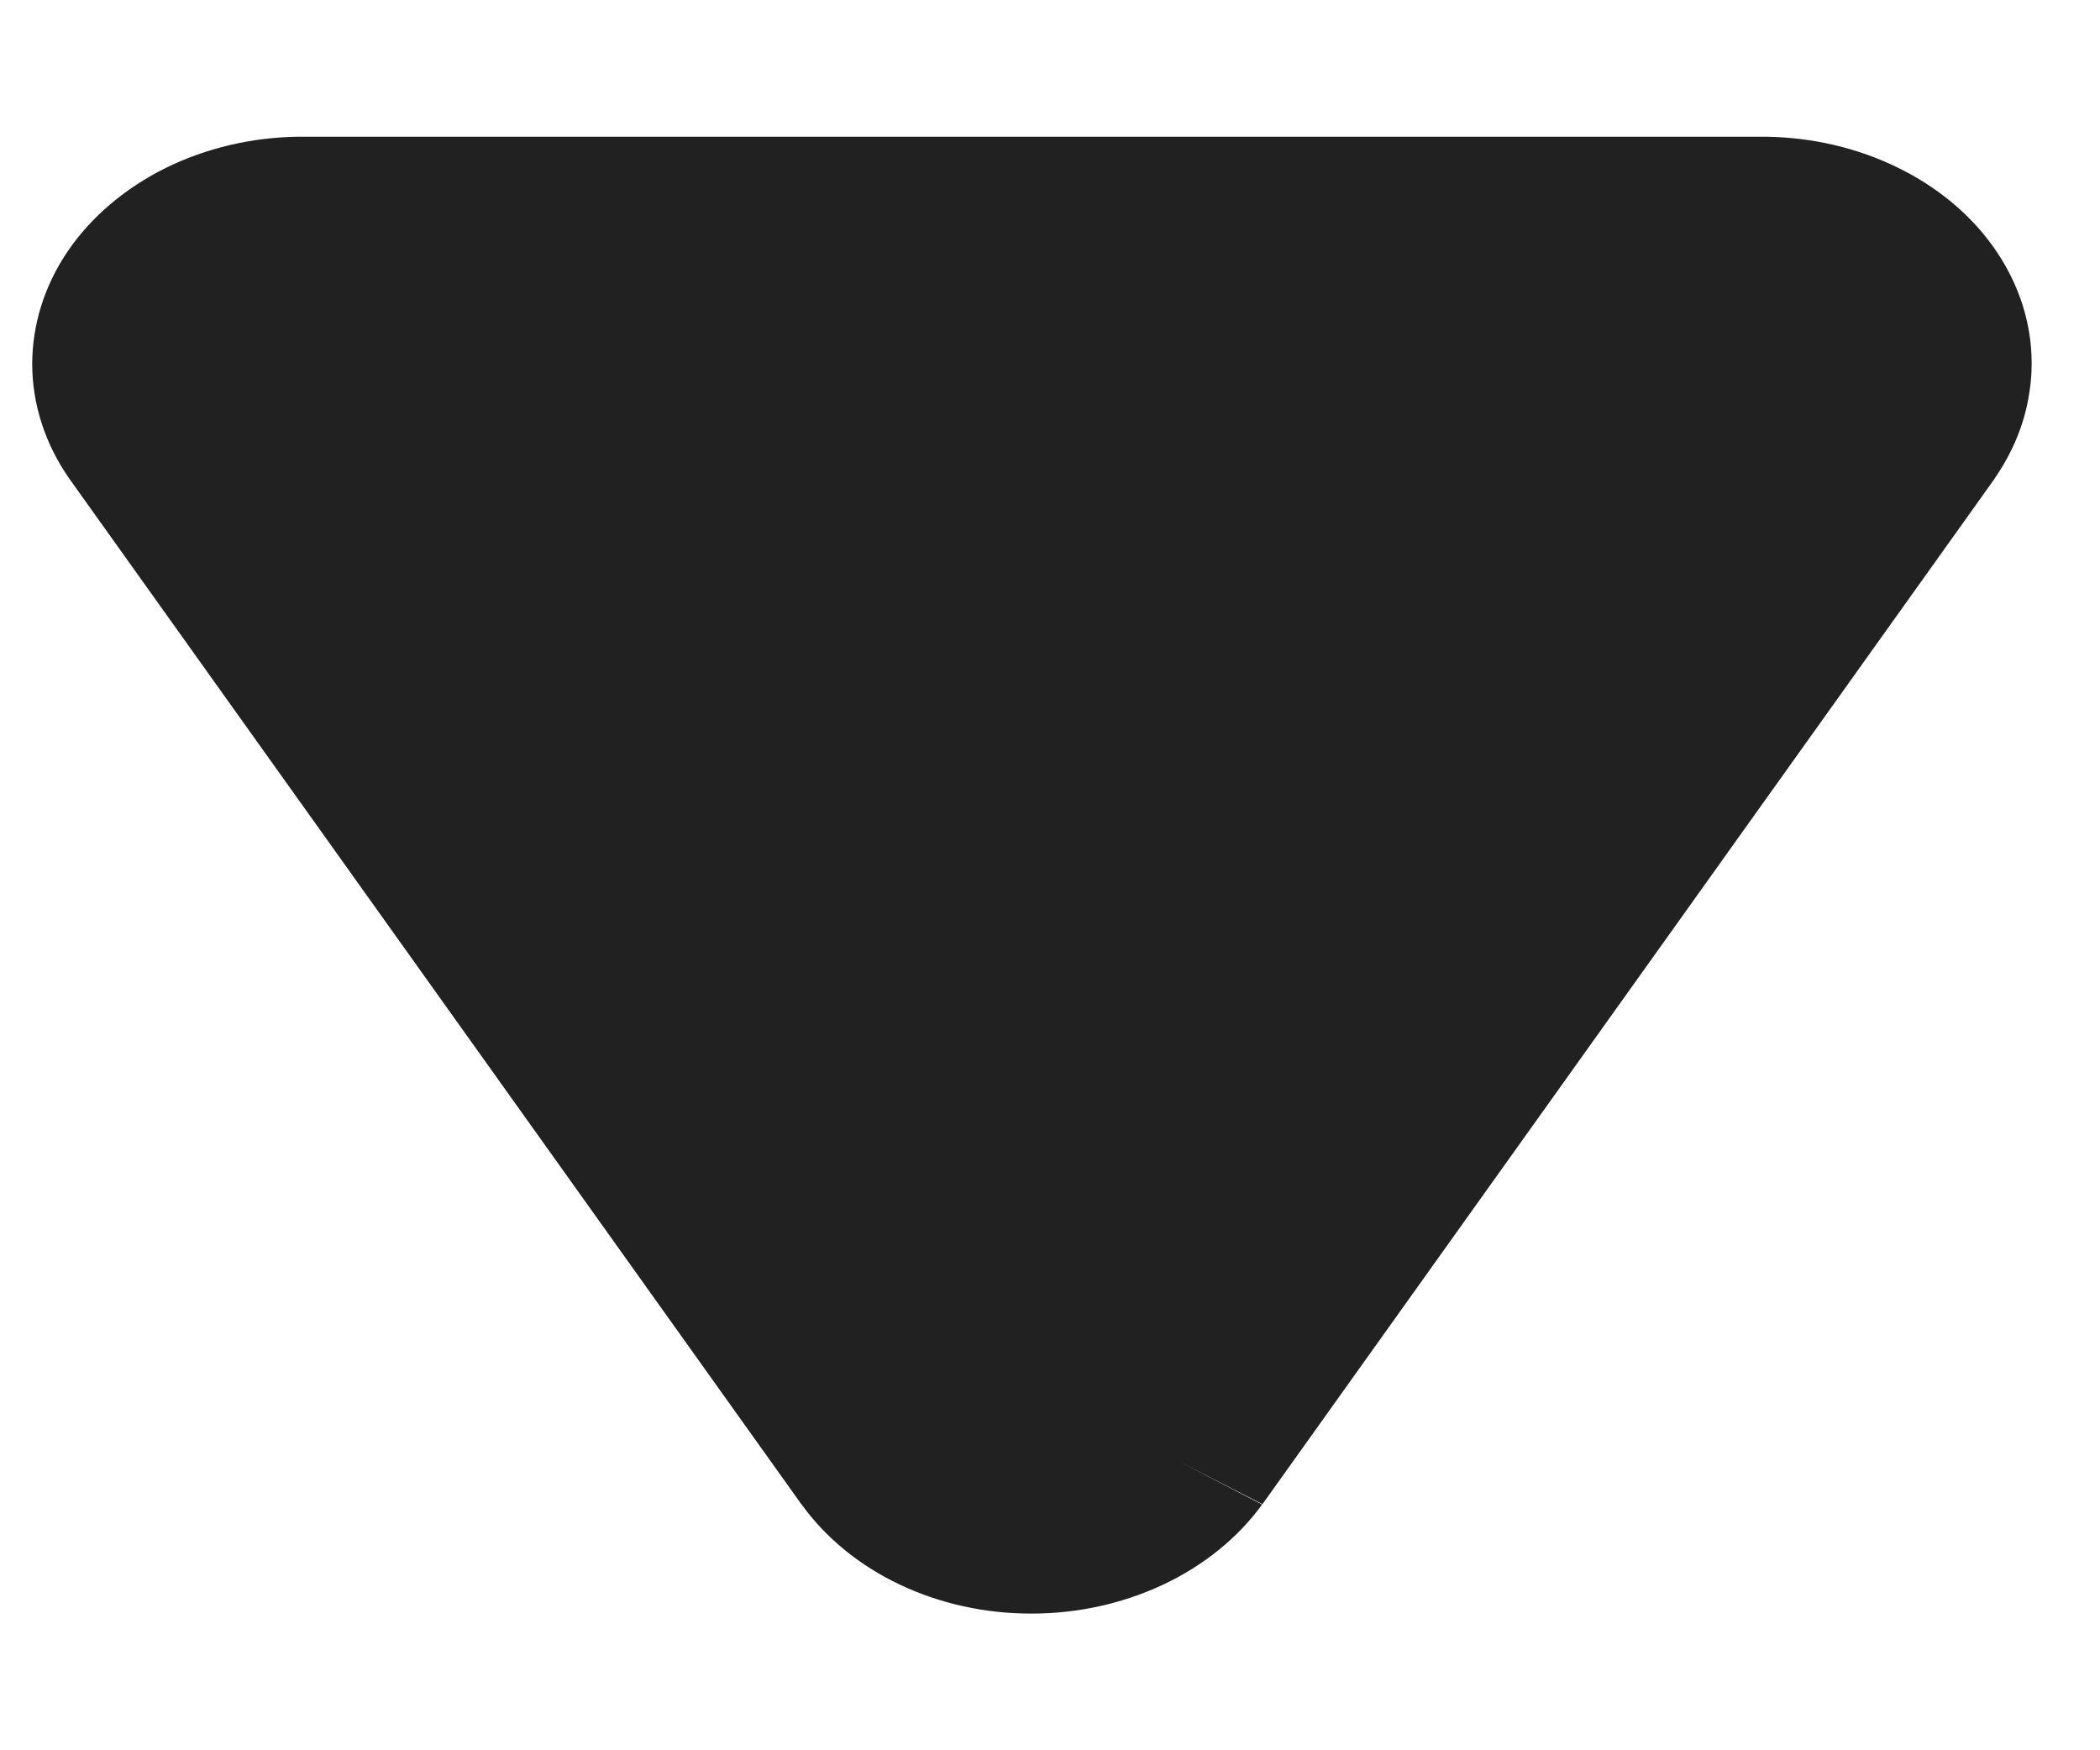 <svg width="12" height="10" viewBox="0 0 12 10" fill="none" xmlns="http://www.w3.org/2000/svg">
<g clip-path="url(#clip0_2468_2578)">
<path d="M5.897 9.219C6.16 9.219 6.419 9.161 6.65 9.052C6.88 8.943 7.074 8.786 7.212 8.596L6.74 8.351L7.214 8.594L11.397 2.736L11.401 2.729C11.502 2.582 11.569 2.42 11.595 2.251C11.623 2.083 11.61 1.911 11.559 1.747C11.507 1.582 11.418 1.428 11.296 1.293C11.174 1.158 11.021 1.044 10.847 0.959C10.616 0.845 10.354 0.784 10.085 0.781L1.708 0.781C1.44 0.784 1.177 0.846 0.946 0.96C0.715 1.075 0.522 1.238 0.388 1.434C0.254 1.631 0.184 1.855 0.184 2.082C0.185 2.31 0.257 2.533 0.392 2.729L4.579 8.594L4.581 8.596C4.719 8.787 4.912 8.945 5.143 9.054C5.373 9.163 5.633 9.22 5.897 9.219Z" fill="#212121"/>
</g>
<defs>
<clipPath id="clip0_2468_2578">
<rect width="11.793" height="10" fill="white" transform="translate(11.793 10) rotate(-180)"/>
</clipPath>
</defs>
</svg>
